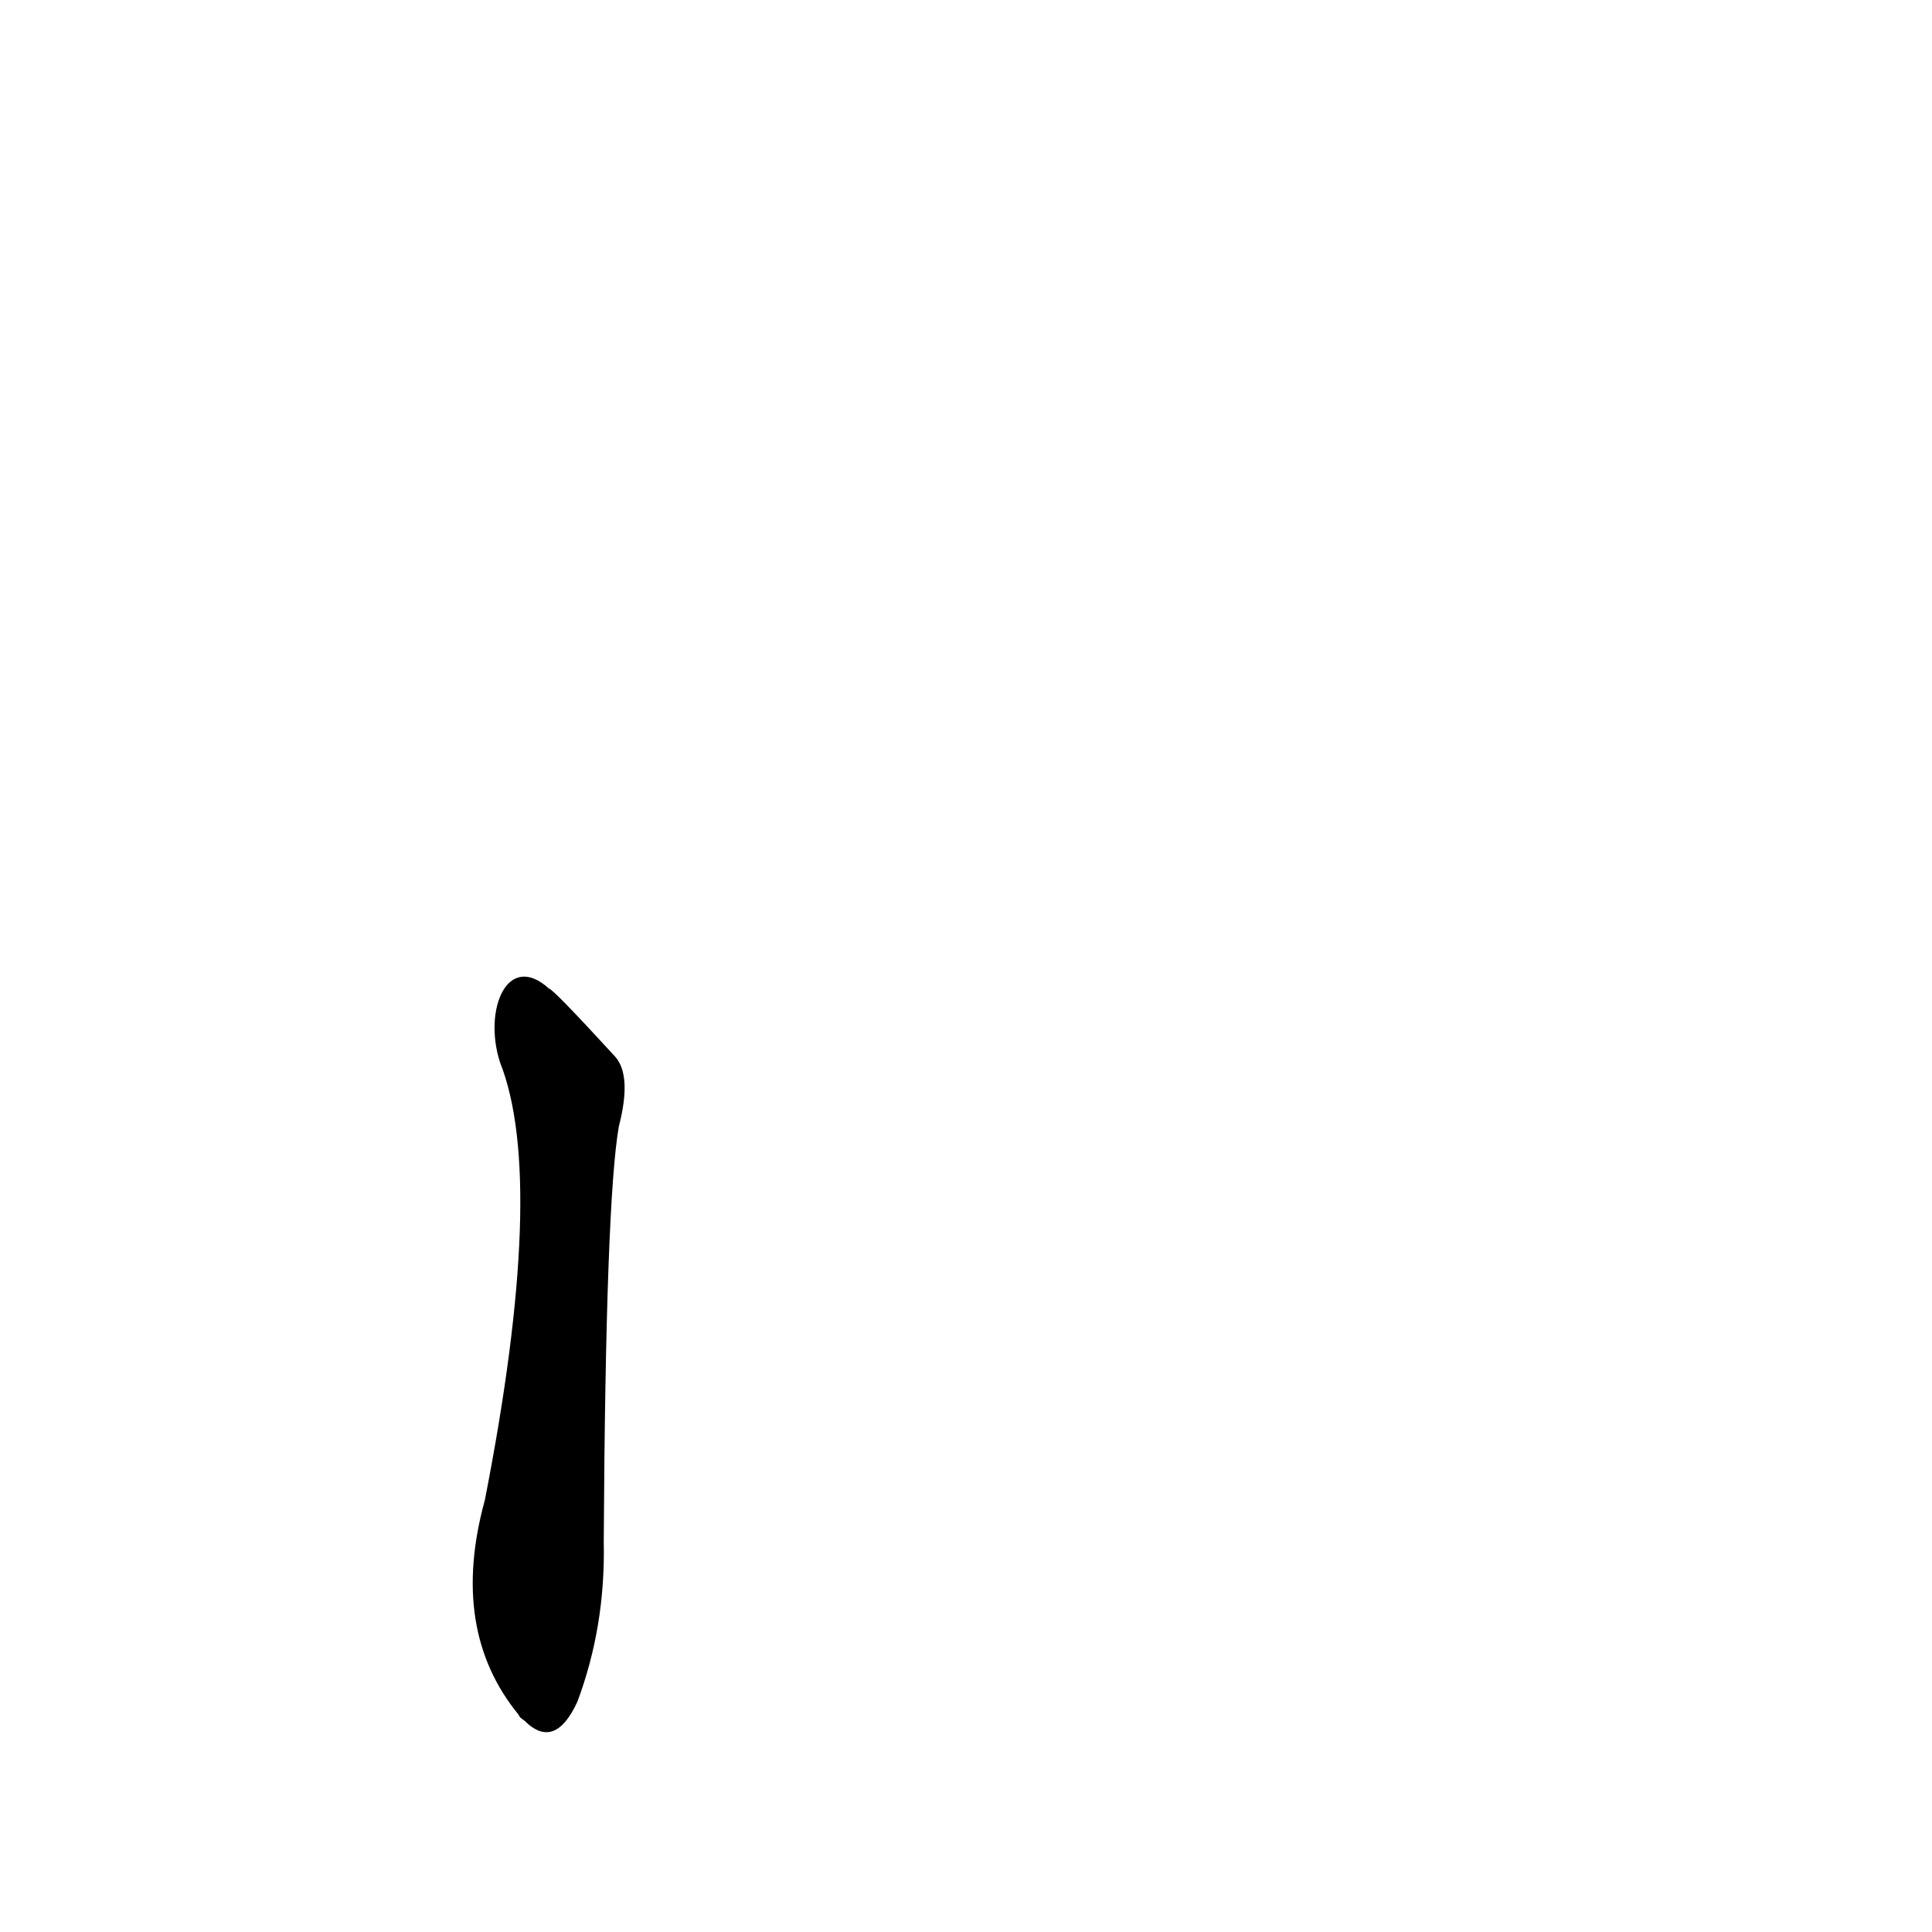 <?xml version='1.0' encoding='utf-8'?>
<svg xmlns="http://www.w3.org/2000/svg" version="1.1" viewBox="0 0 1024 1024"><g transform="scale(1, -1) translate(0, -900)"><path d="M 265 337 Q 290 274 257 105 Q 238 36 275 -9 Q 275 -10 278 -12 Q 294 -28 306 -2 Q 321 38 320 83 Q 321 263 328 303 Q 335 330 326 340 Q 293 376 291 376 C 269 396 256 365 265 337 Z" fill="black" /></g></svg>